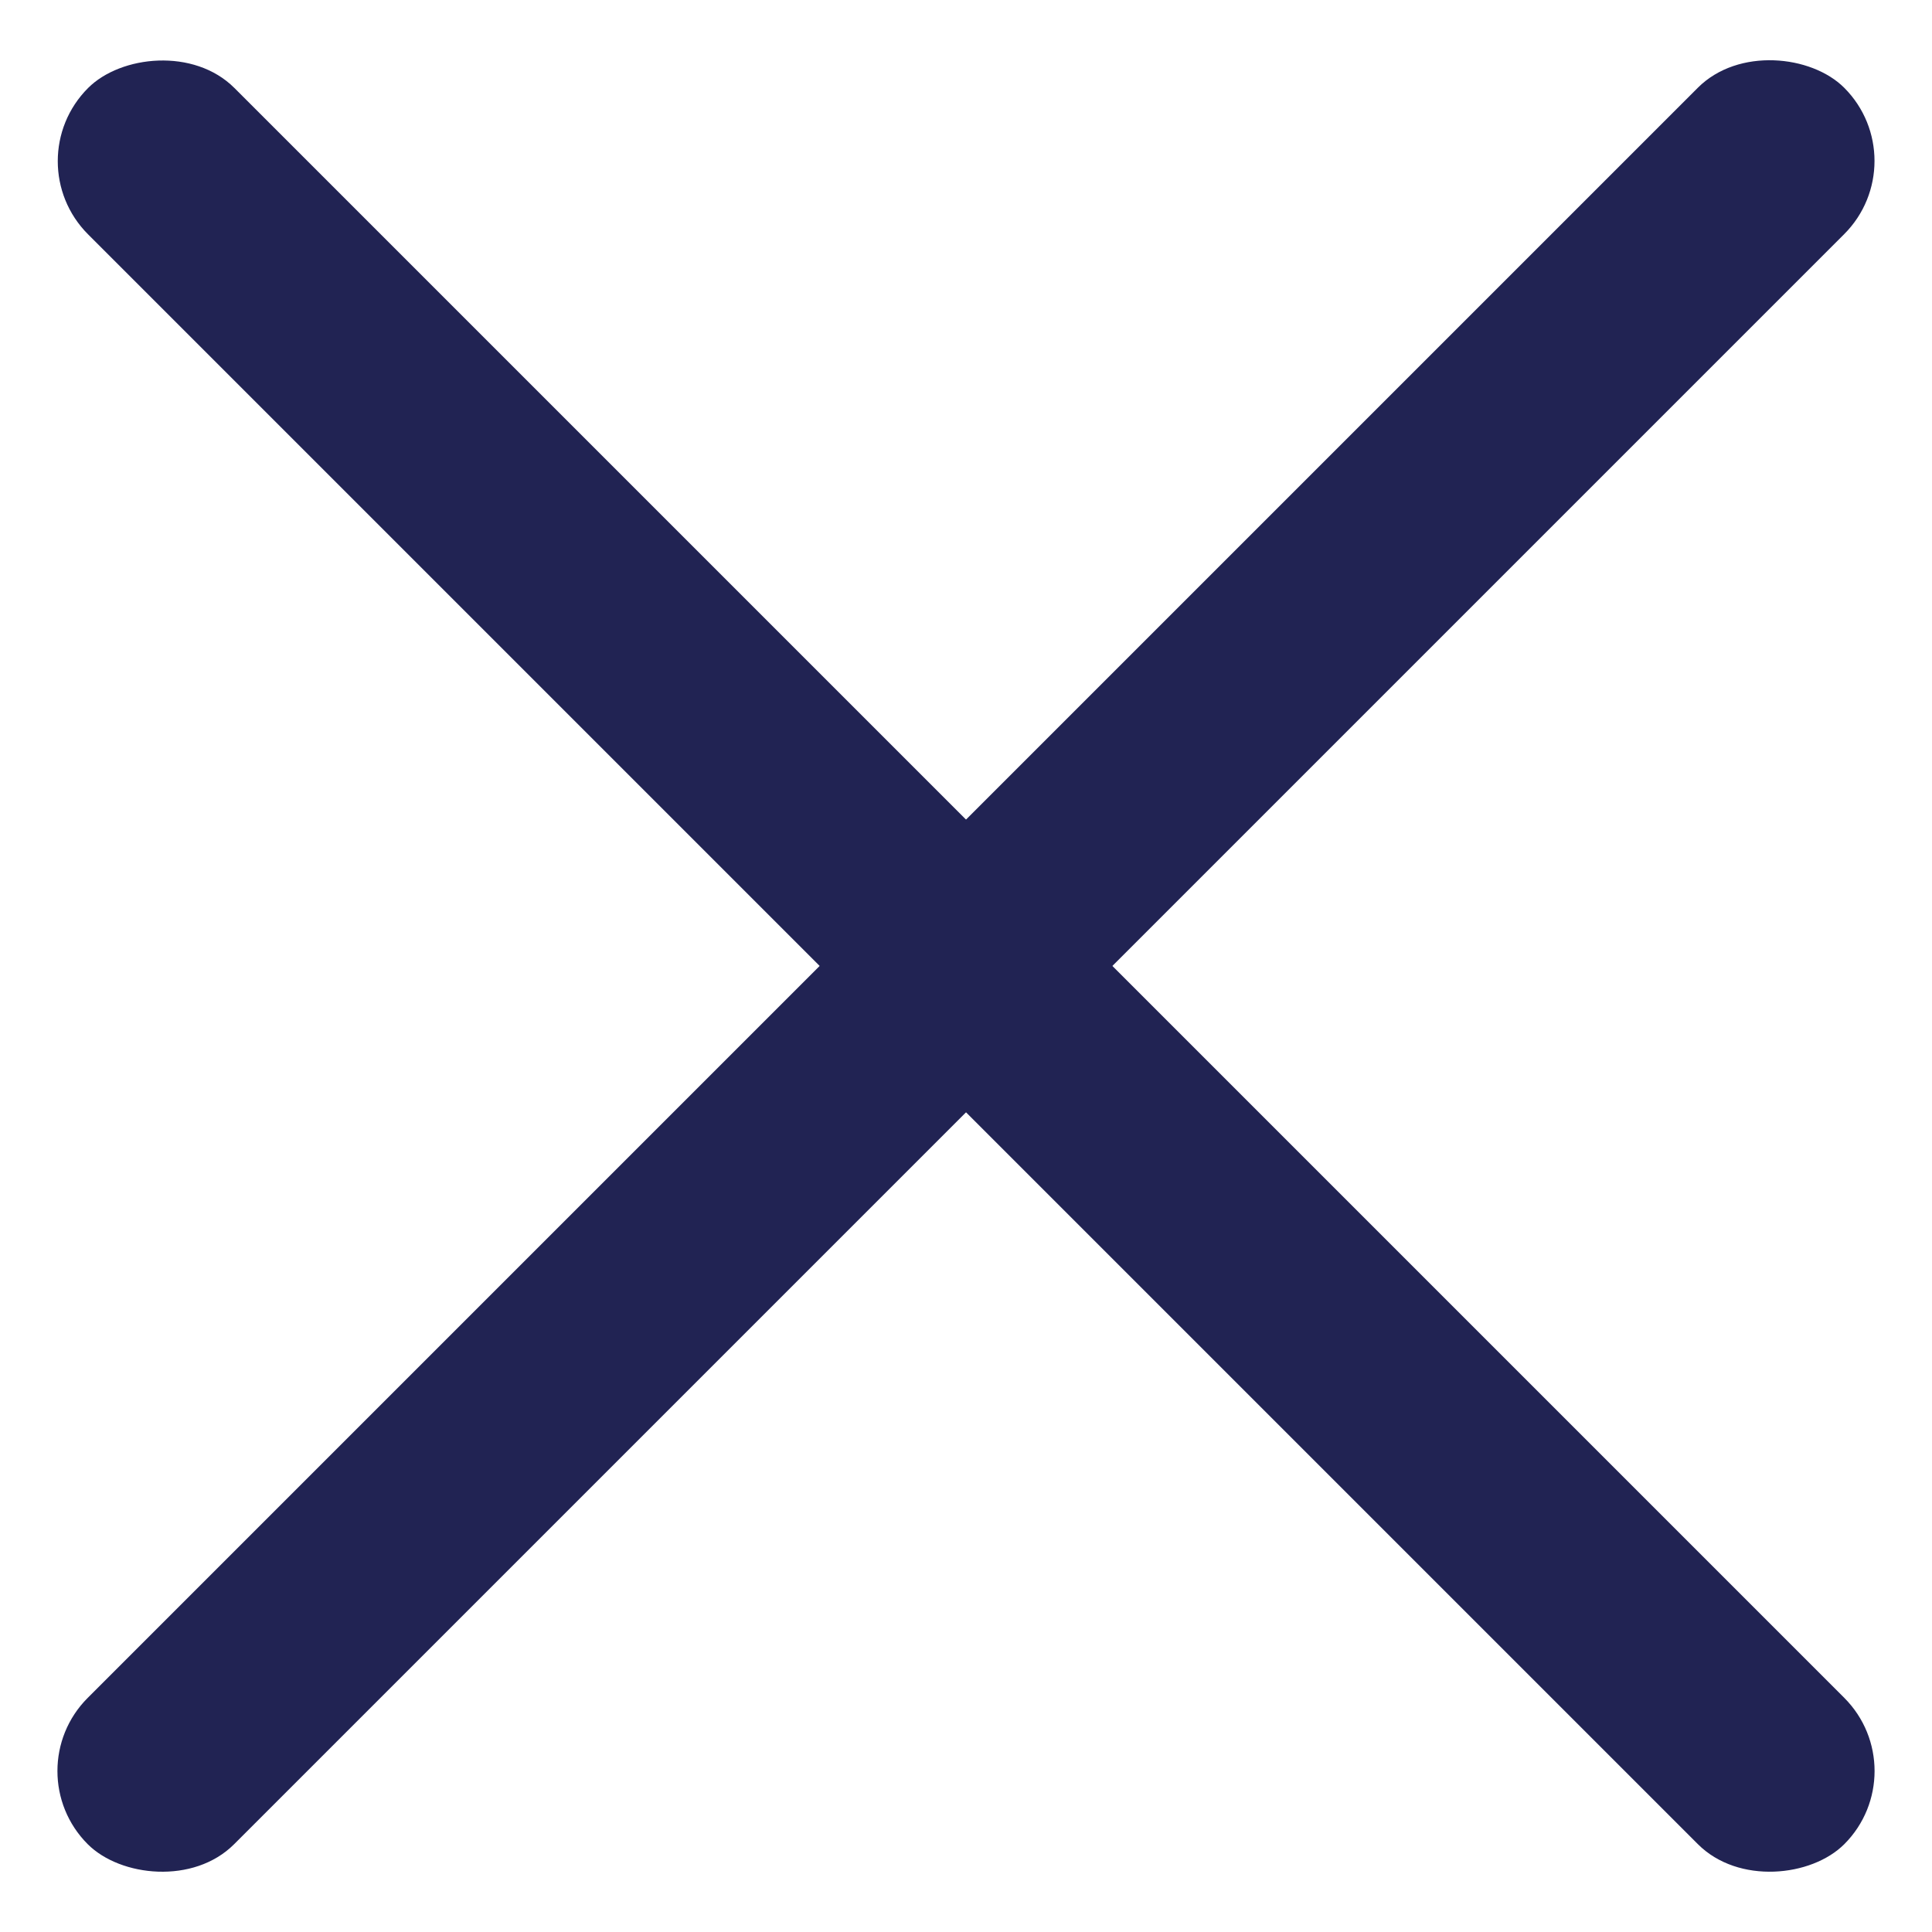 <svg width="28" height="28" viewBox="0 0 28 28" fill="none" xmlns="http://www.w3.org/2000/svg">
<rect x="0.211" y="25.667" width="36" height="3" rx="1.5" transform="rotate(-45 0.211 25.667)" fill="#212353"/>
<rect width="36" height="3" rx="1.5" transform="matrix(-0.707 -0.707 -0.707 0.707 27.789 25.667)" fill="#212353"/>
</svg>
